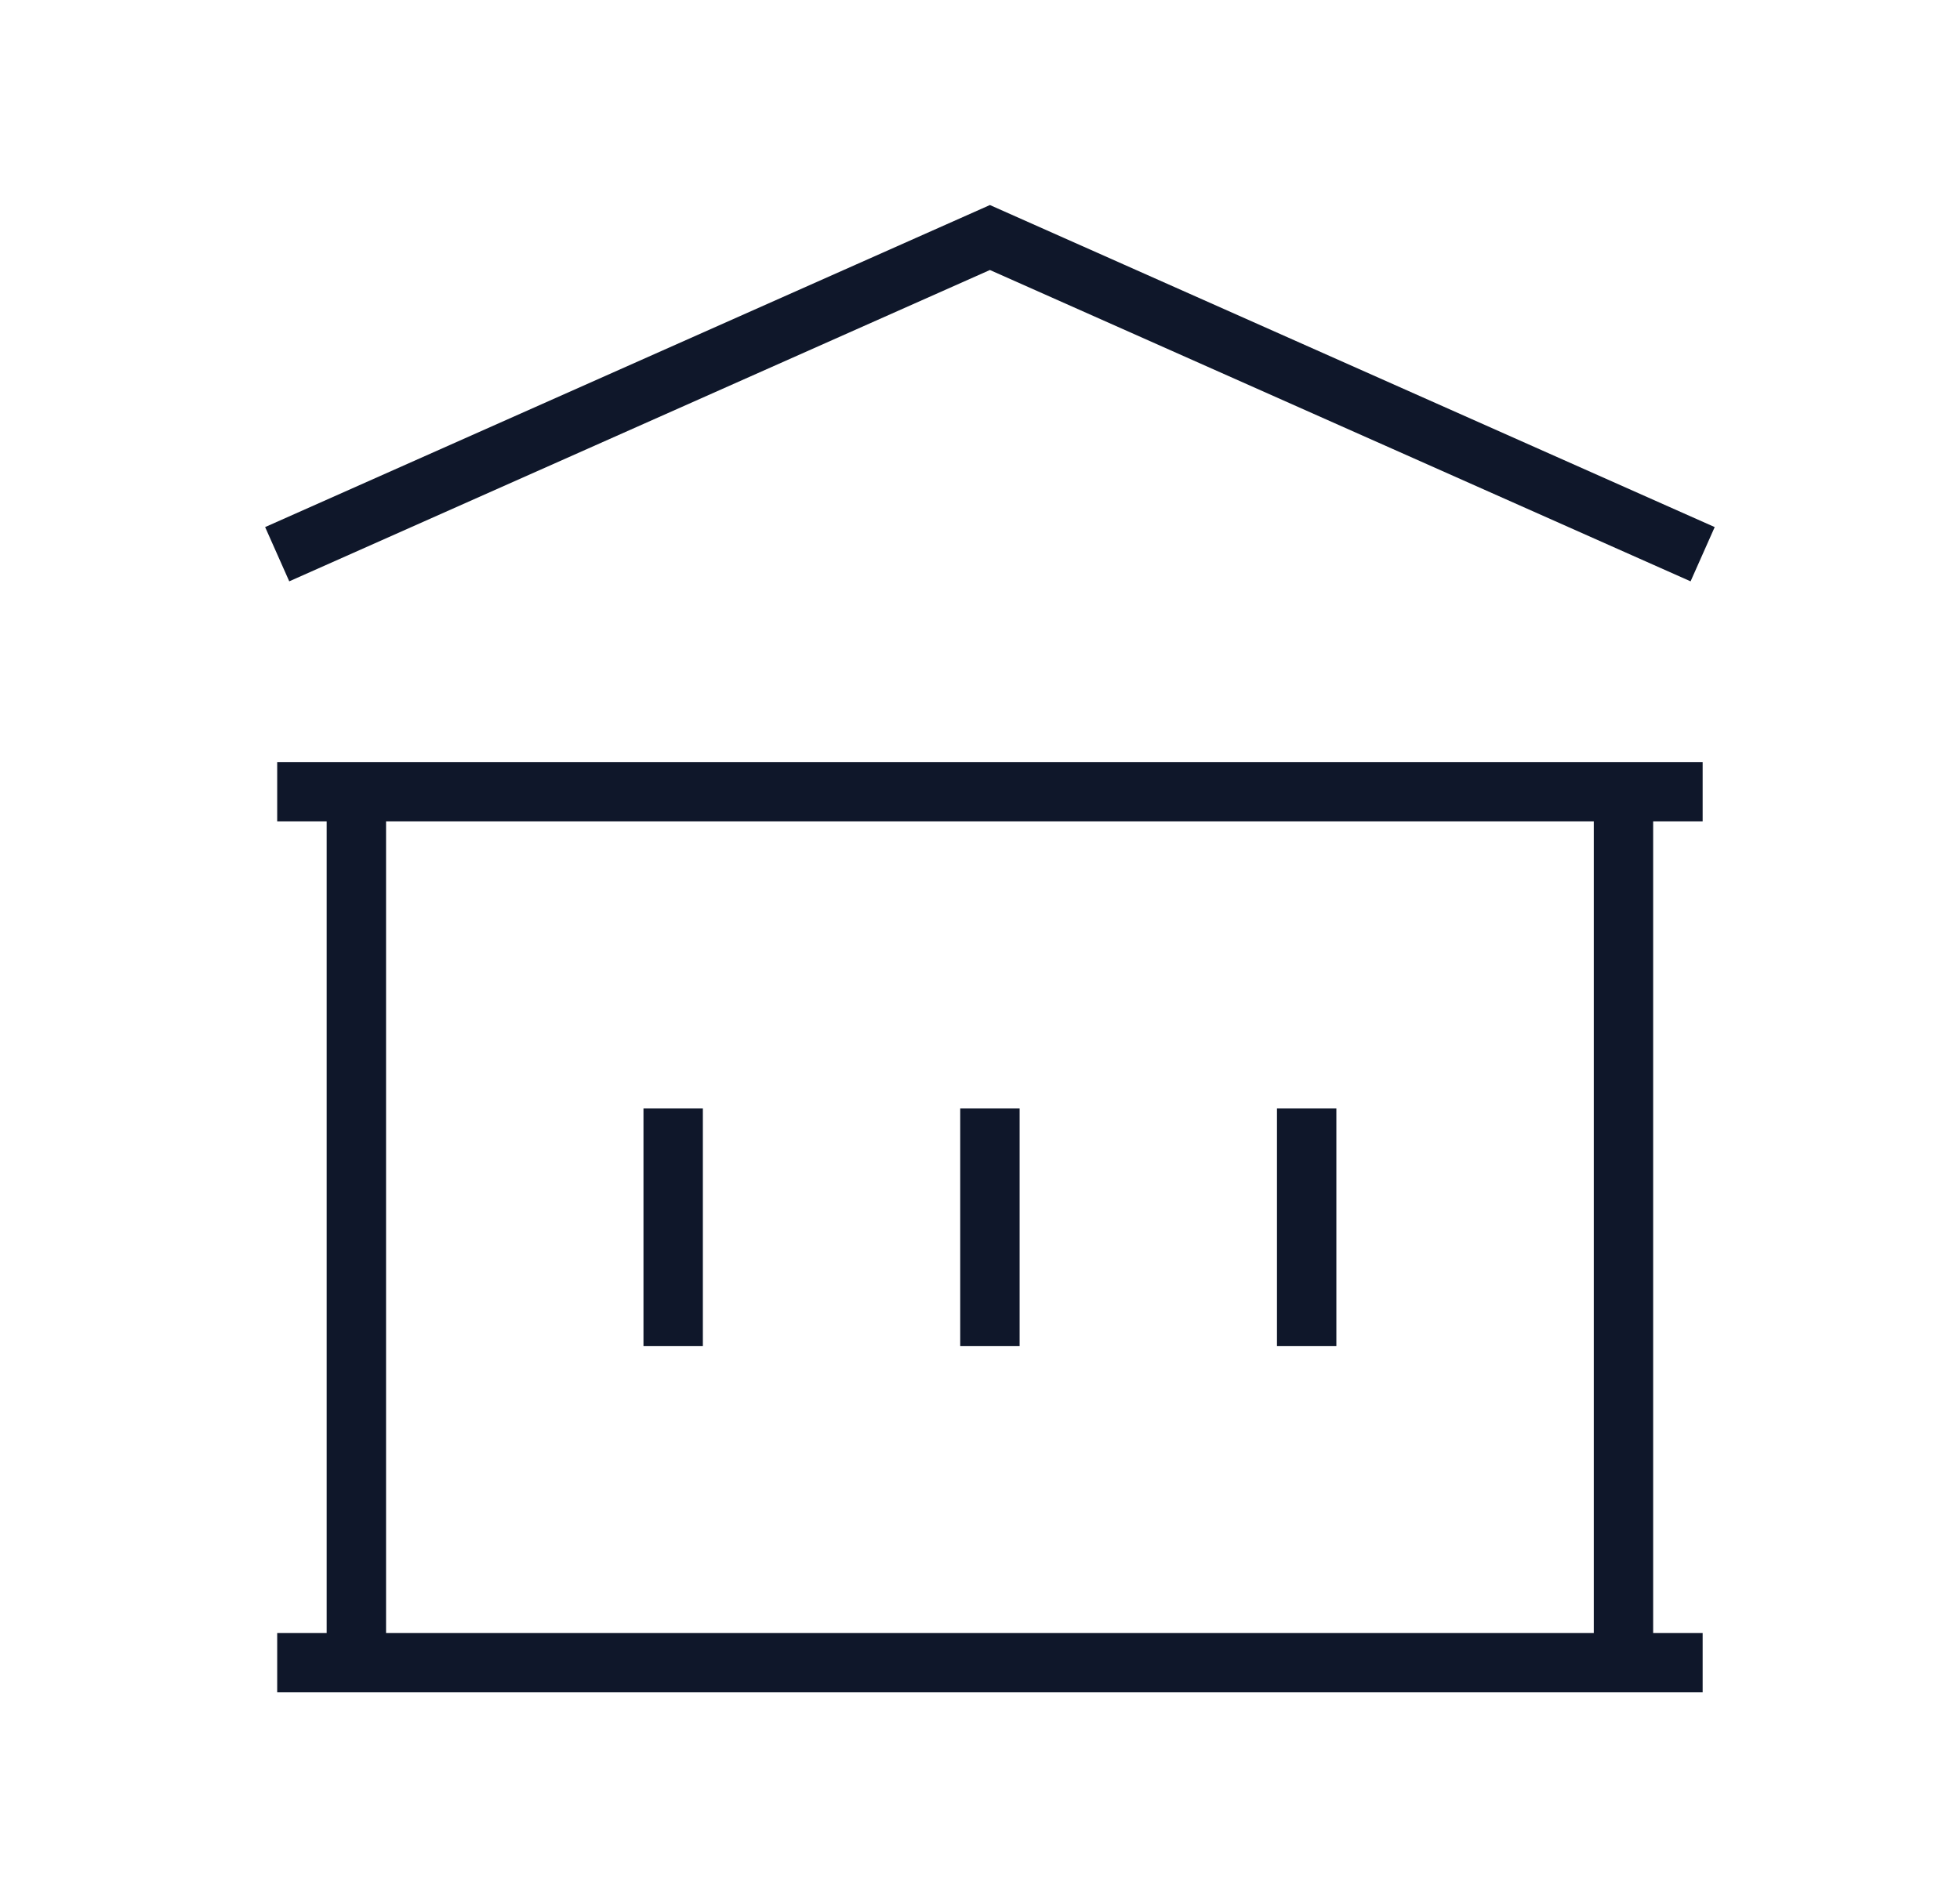 <svg width="33" height="32" viewBox="0 0 33 32" fill="none" xmlns="http://www.w3.org/2000/svg">
<path d="M11.334 18.667V22.667M16.667 18.667V22.667M22 18.667V22.667M4.667 28H28.667M4.667 13.333H28.667M4.667 9.333L16.667 4L28.667 9.333M6 13.333H27.334V28H6V13.333Z" stroke="#0F172A" strokeWidth="2.667" strokeLinecap="round" strokeLinejoin="round"/>
</svg>
